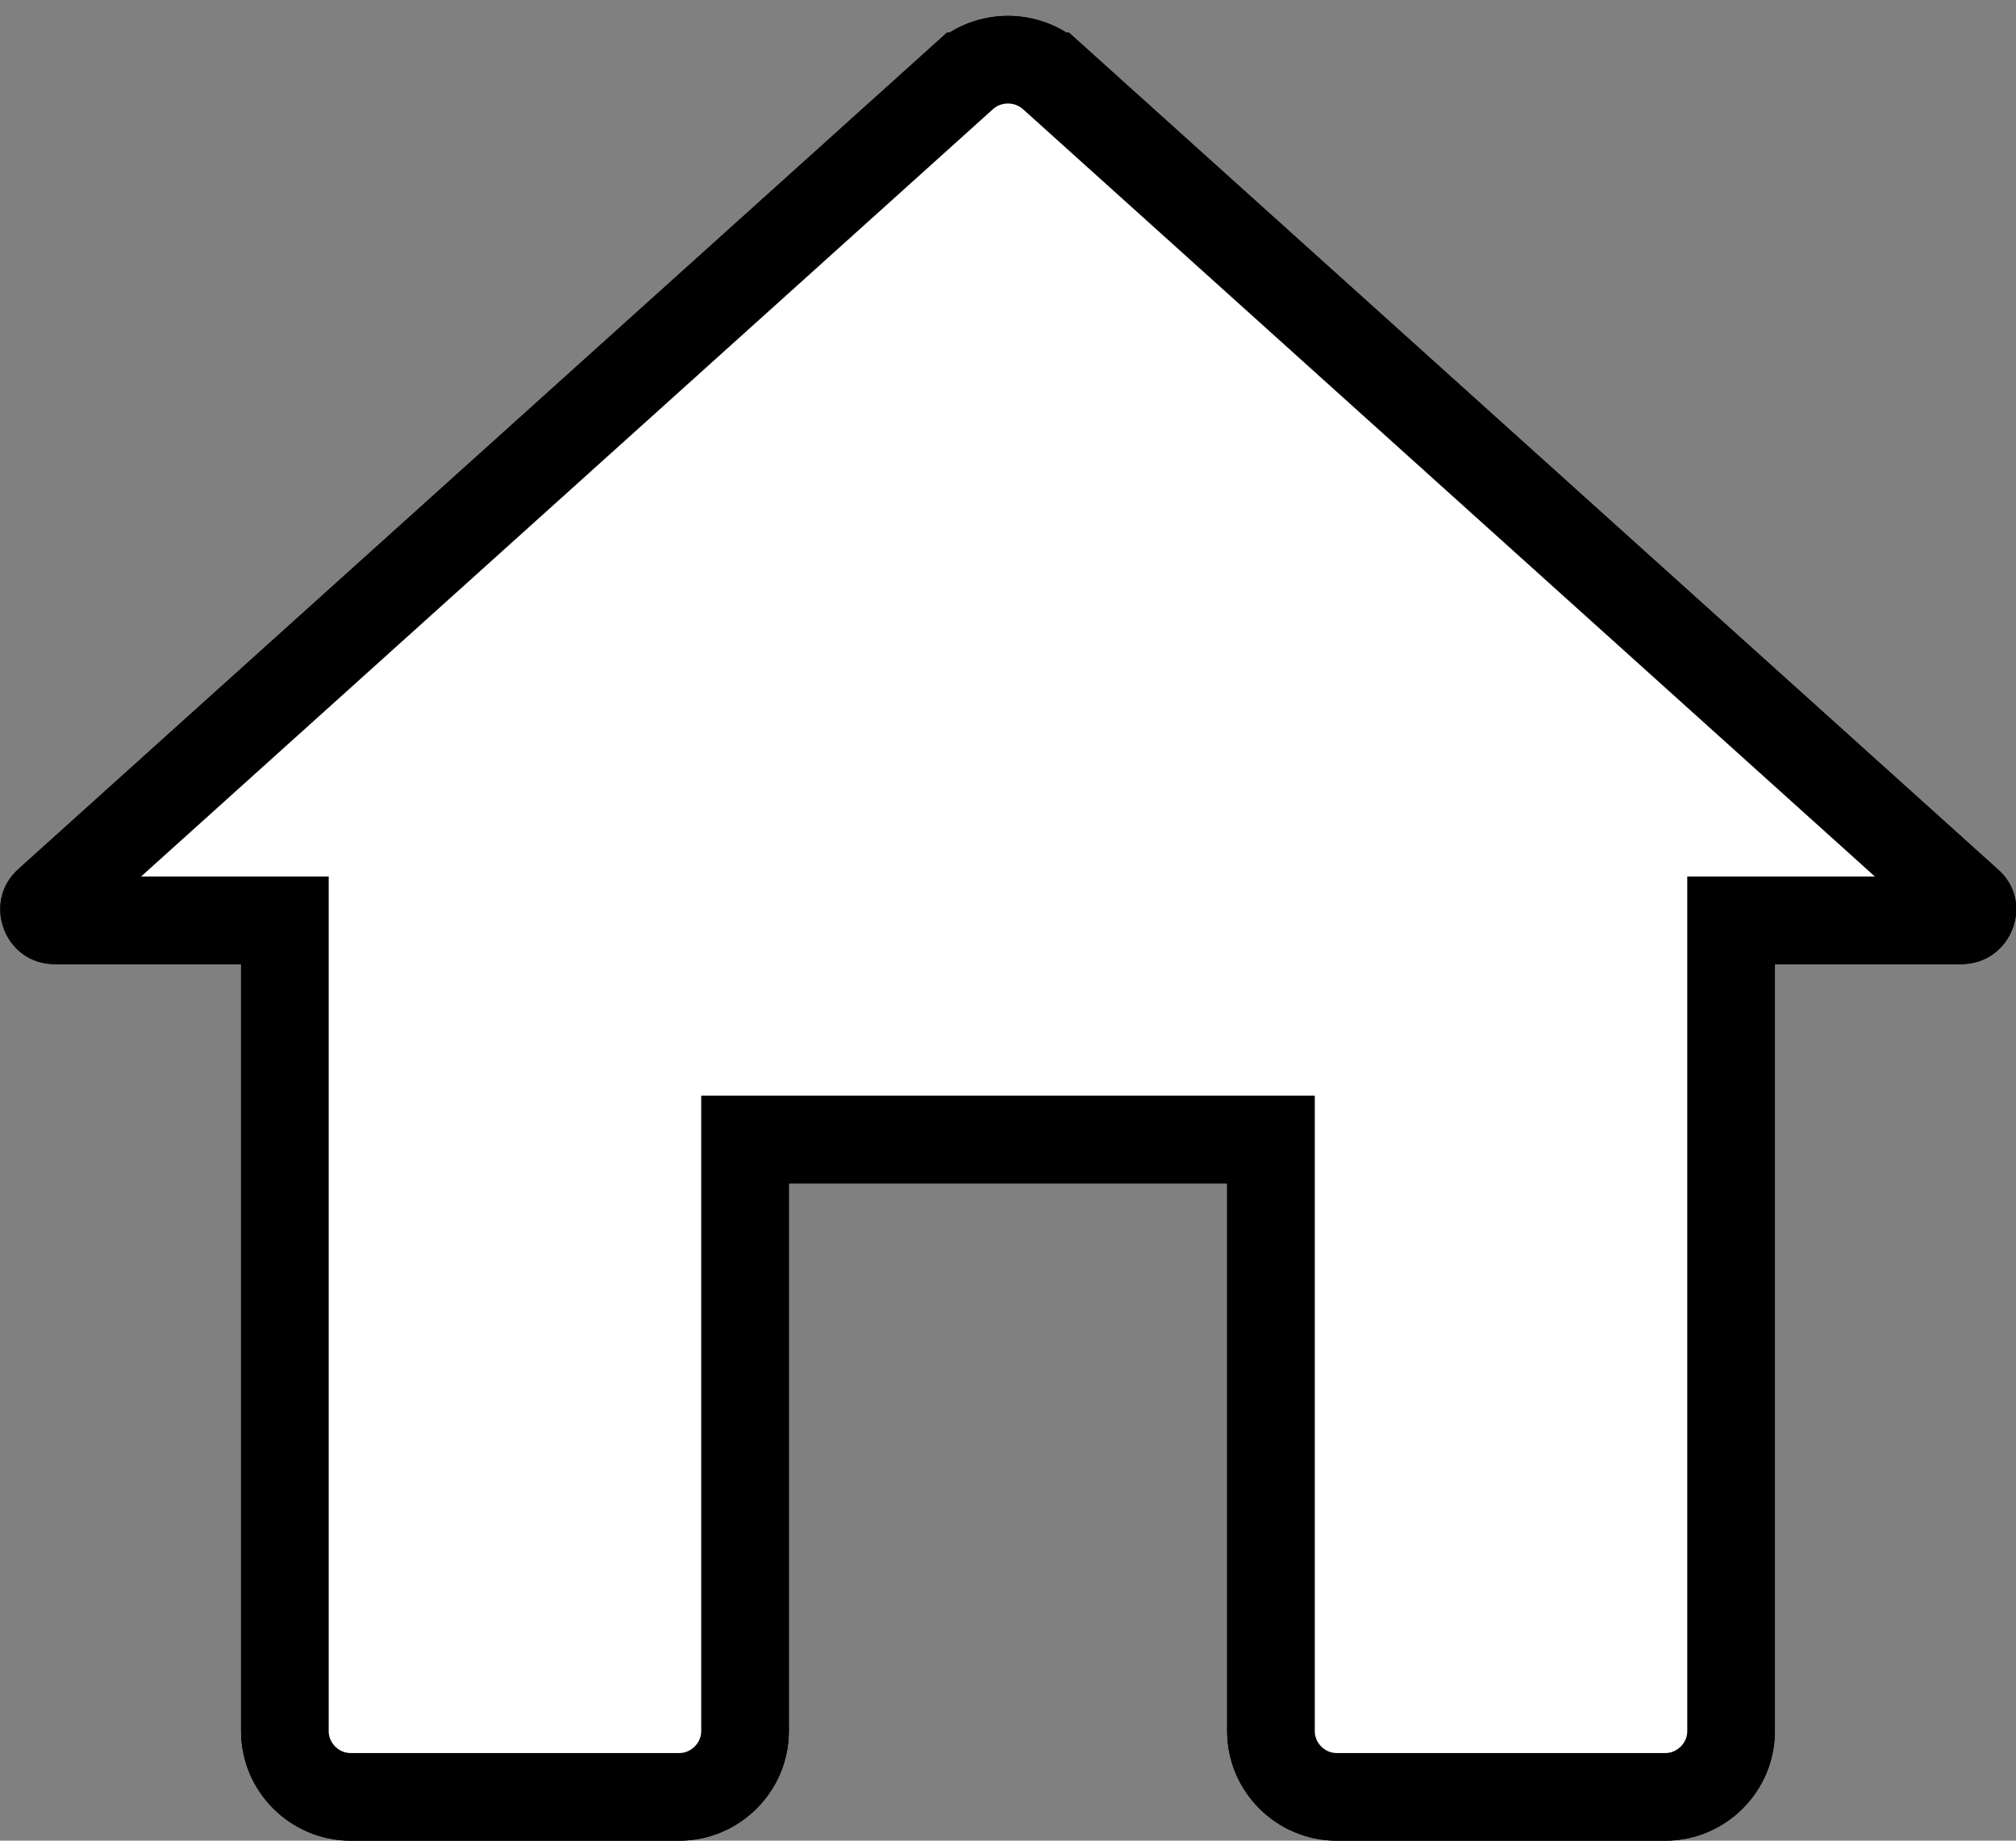 <svg width="46" height="42" viewBox="0 0 46 42" fill="none" xmlns="http://www.w3.org/2000/svg">
<rect x="0" y="0" width="46" height="42" fill="#808080" stroke="none"/>
<path d="M18 26H17V27V39.5C17 40.323 16.322 41 15.499 41H8C7.177 41 6.5 40.323 6.5 39.5V22V21H5.5H1.25C1.177 21 1.136 20.98 1.108 20.96C1.076 20.936 1.043 20.896 1.023 20.843C1.003 20.789 1.001 20.736 1.01 20.695C1.018 20.66 1.036 20.619 1.086 20.575L1.086 20.575L1.094 20.568L21.991 1.745C21.992 1.745 21.992 1.744 21.993 1.744C22.562 1.235 23.436 1.235 24.006 1.744C24.007 1.744 24.007 1.745 24.008 1.745L44.905 20.568L44.914 20.576L44.924 20.584C44.978 20.631 44.994 20.67 45.001 20.7C45.009 20.736 45.007 20.784 44.987 20.837C44.967 20.89 44.934 20.931 44.898 20.957C44.867 20.98 44.823 21 44.749 21H40.499H39.499V22V39.5C39.499 40.323 38.822 41 37.999 41H30.5C29.677 41 29 40.323 29 39.5V27V26H28H18Z" fill="white" stroke="black" stroke-width="2"/>
<path d="M18 26H17V27V39.5C17 40.323 16.322 41 15.499 41H8C7.177 41 6.5 40.323 6.5 39.5V22V21H5.5H1.25C1.177 21 1.136 20.98 1.108 20.96C1.076 20.936 1.043 20.896 1.023 20.843C1.003 20.789 1.001 20.736 1.01 20.695C1.018 20.66 1.036 20.619 1.086 20.575L1.086 20.575L1.094 20.568L21.991 1.745C21.992 1.745 21.992 1.744 21.992 1.744C22.562 1.235 23.436 1.235 24.006 1.744C24.007 1.744 24.007 1.745 24.008 1.745L44.905 20.568L44.914 20.576L44.924 20.584C44.978 20.631 44.994 20.67 45.001 20.7C45.009 20.736 45.007 20.784 44.987 20.837C44.967 20.89 44.934 20.931 44.898 20.957C44.867 20.98 44.823 21 44.749 21H40.499H39.499V22V39.5C39.499 40.323 38.822 41 37.999 41H30.5C29.677 41 29 40.323 29 39.5V27V26H28H18Z" fill="white" stroke="black" stroke-width="2"/>
</svg>
